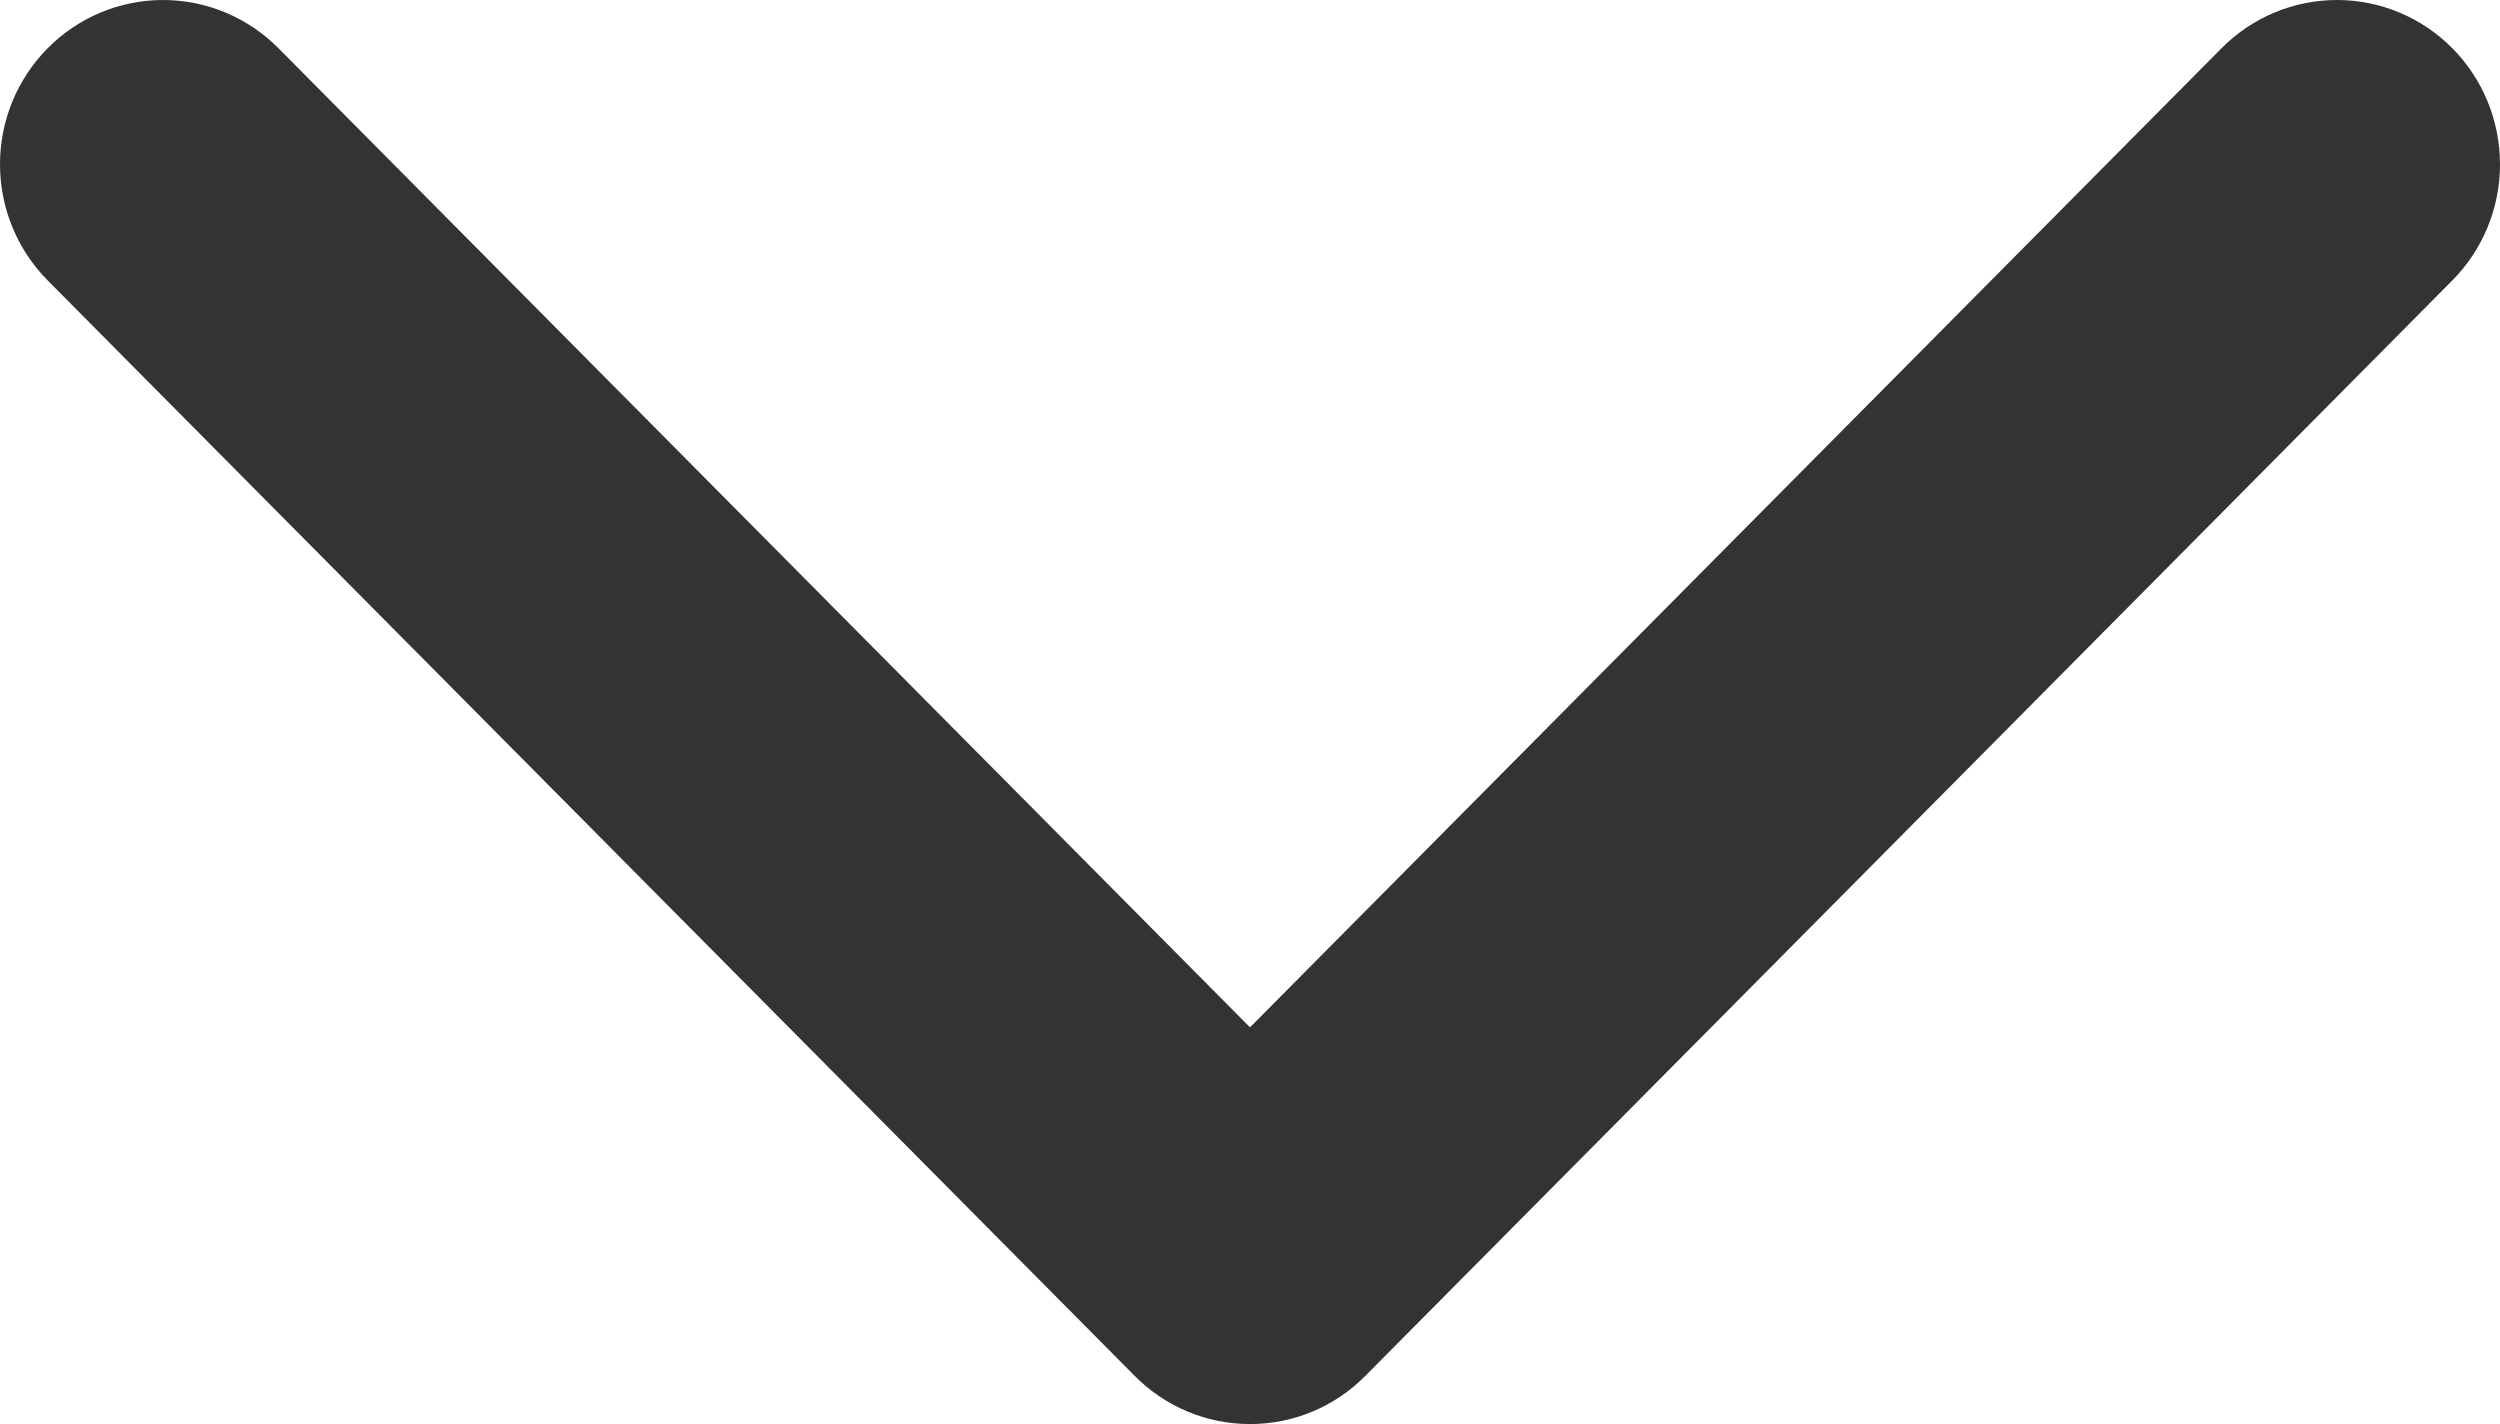<svg width="79" height="45" viewBox="0 0 79 45" fill="none" xmlns="http://www.w3.org/2000/svg">
<path d="M39.5 45C38.823 45.001 38.153 44.867 37.528 44.606C36.902 44.345 36.334 43.962 35.857 43.479L1.507 8.862C0.541 7.888 -0 6.567 3.16962e-07 5.191C0 3.814 0.543 2.494 1.509 1.521C2.475 0.548 3.785 0 5.151 3.1943e-07C6.517 -0 7.827 0.546 8.793 1.518L39.5 32.464L70.207 1.518C71.173 0.546 72.483 -0 73.849 3.1943e-07C75.215 0 76.525 0.548 77.491 1.521C78.457 2.494 78.999 3.814 79 5.191C79.001 6.567 78.459 7.888 77.493 8.862L43.143 43.479C42.666 43.962 42.098 44.345 41.472 44.606C40.847 44.867 40.177 45.001 39.5 45Z" fill="#333333"/>
</svg>
